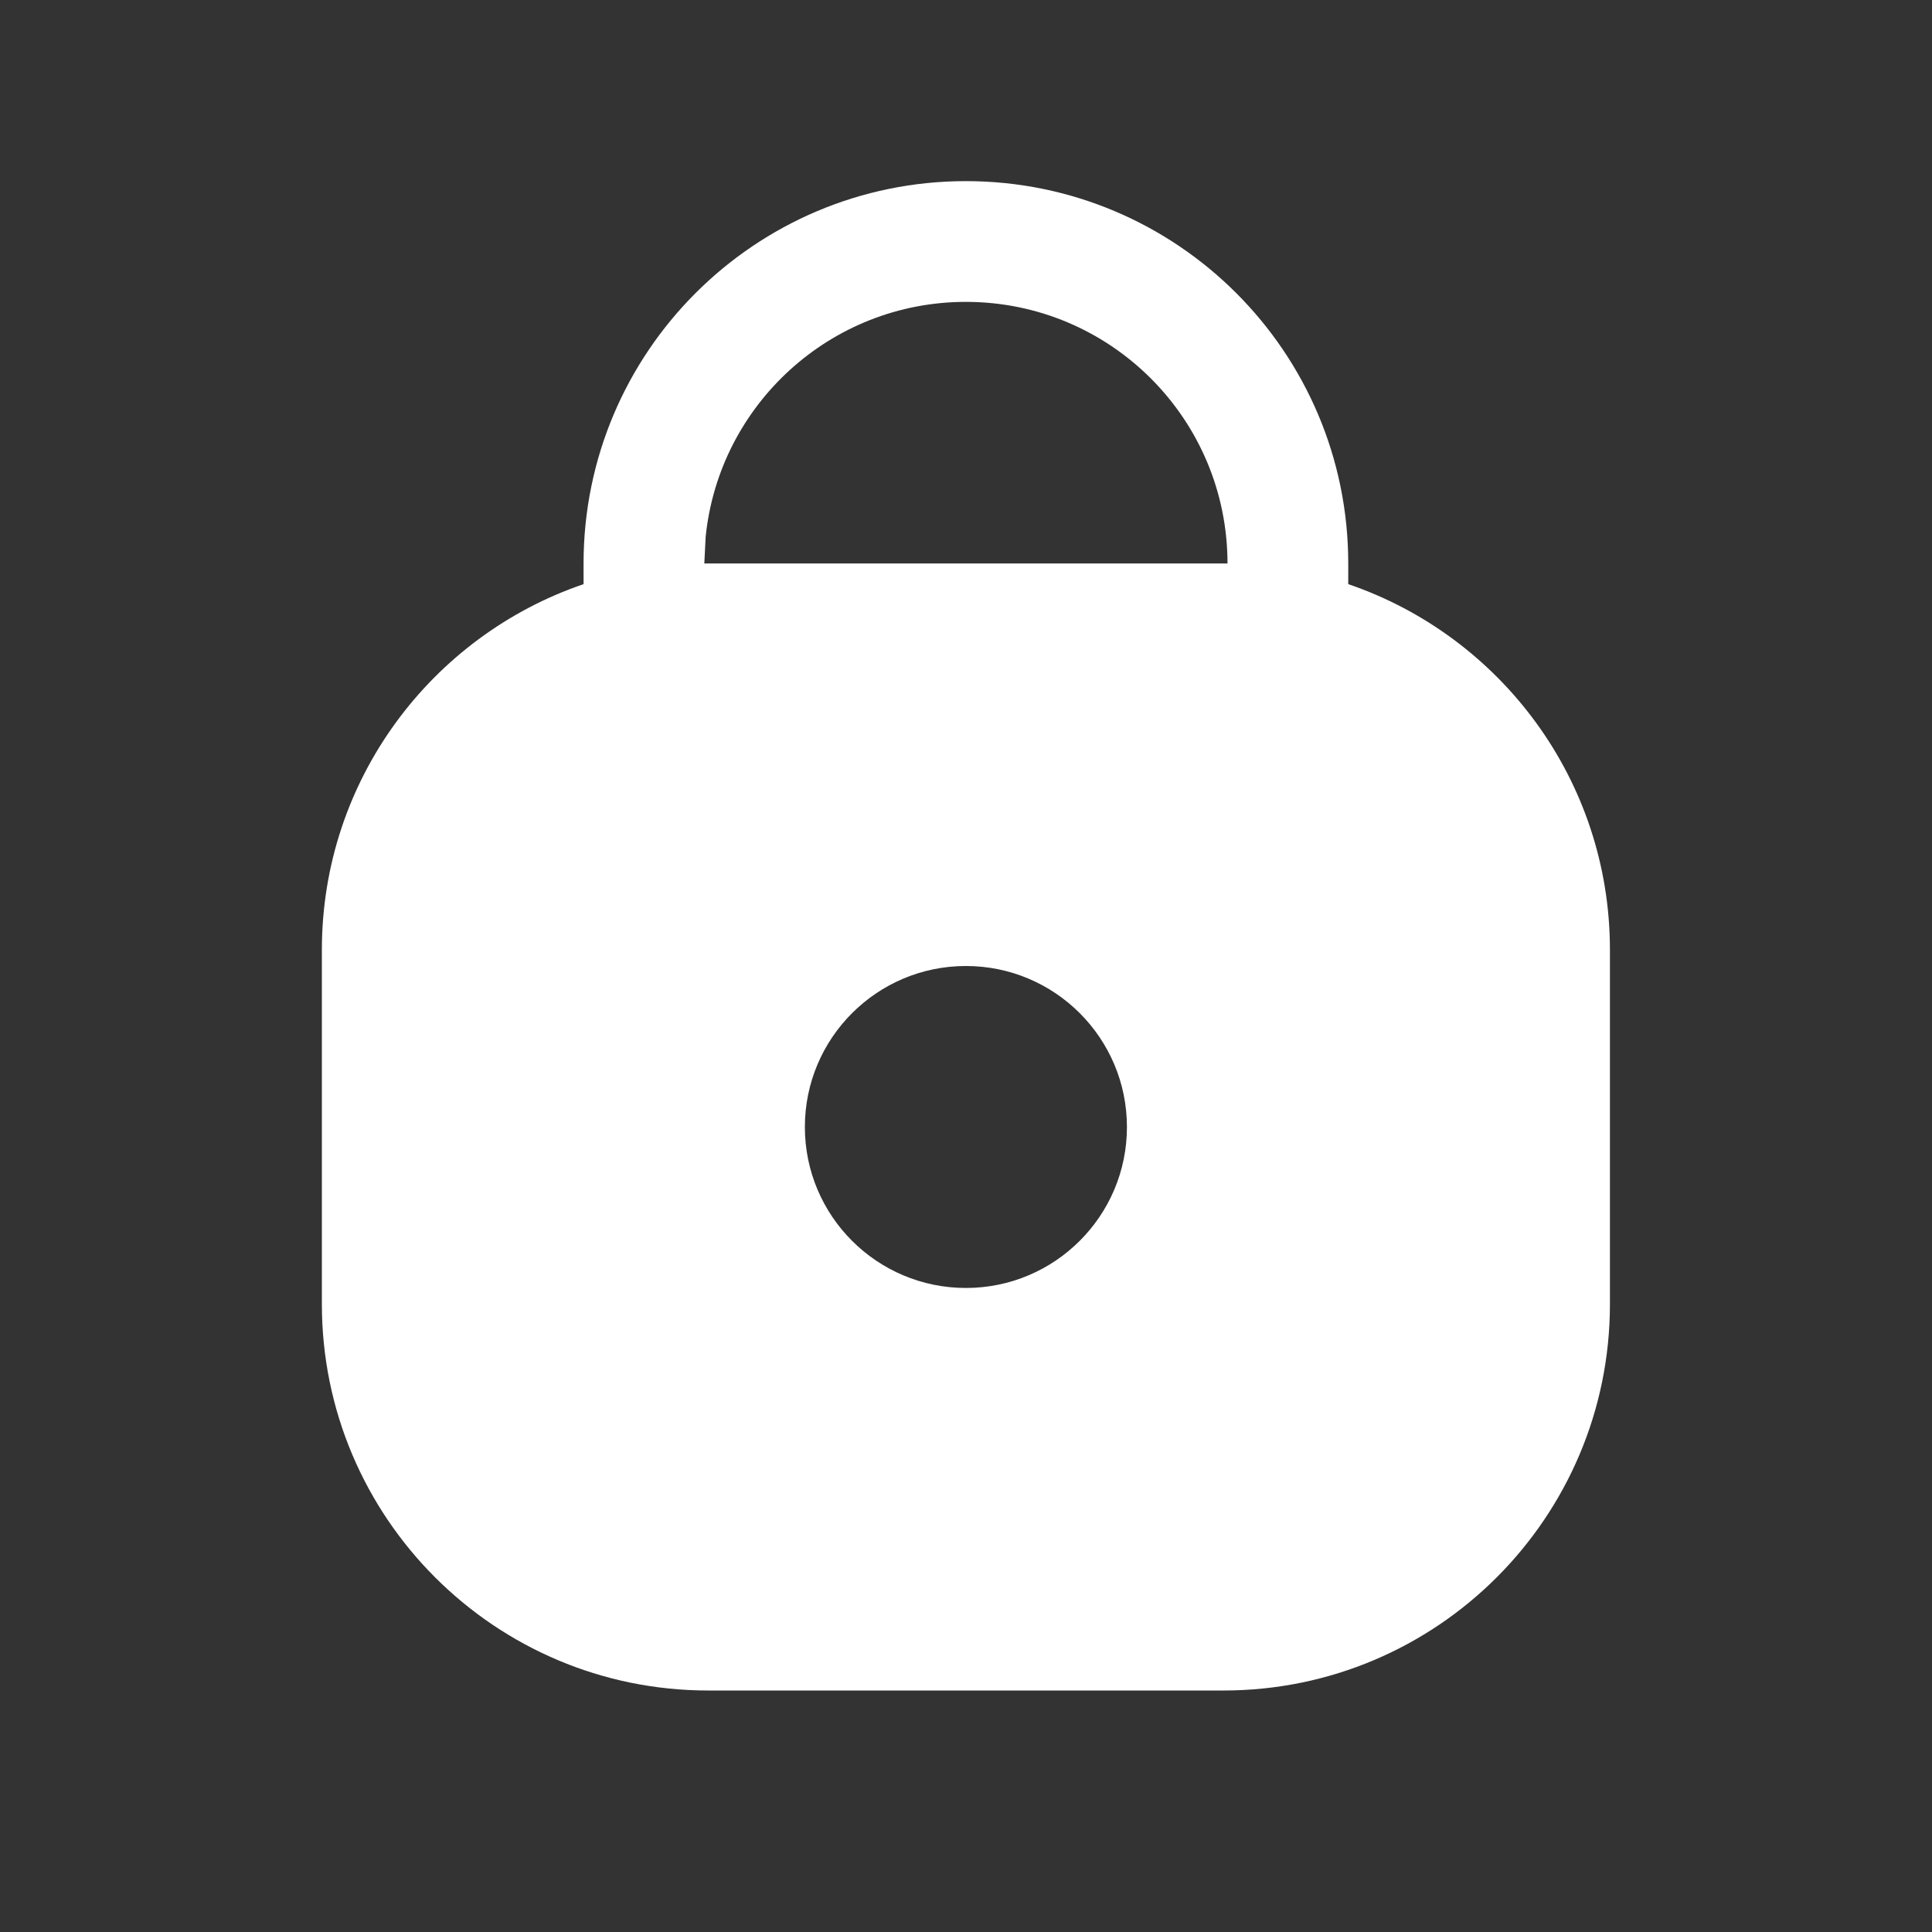 <svg width="20" height="20" viewBox="0 0 20 20" fill="none" xmlns="http://www.w3.org/2000/svg">
<rect x="0" y="0" width="20" height="20" fill="#333333" stroke="none"/>
<path d="M9.999 1.875C12.185 1.875 13.957 3.647 13.957 5.833V6.047C15.532 6.584 16.666 8.076 16.666 9.833V13.5C16.666 15.709 14.875 17.5 12.666 17.5H7.332C5.123 17.5 3.332 15.709 3.332 13.5V9.833C3.332 8.076 4.466 6.584 6.041 6.047V5.833C6.041 3.647 7.813 1.875 9.999 1.875ZM9.999 10C9.079 10 8.332 10.746 8.332 11.667C8.332 12.587 9.079 13.333 9.999 13.333C10.919 13.333 11.666 12.587 11.666 11.667C11.666 10.746 10.919 10 9.999 10ZM9.999 3.125C8.597 3.125 7.443 4.191 7.305 5.557L7.291 5.833H12.707C12.707 4.337 11.495 3.125 9.999 3.125Z" fill="white"/>
</svg>
